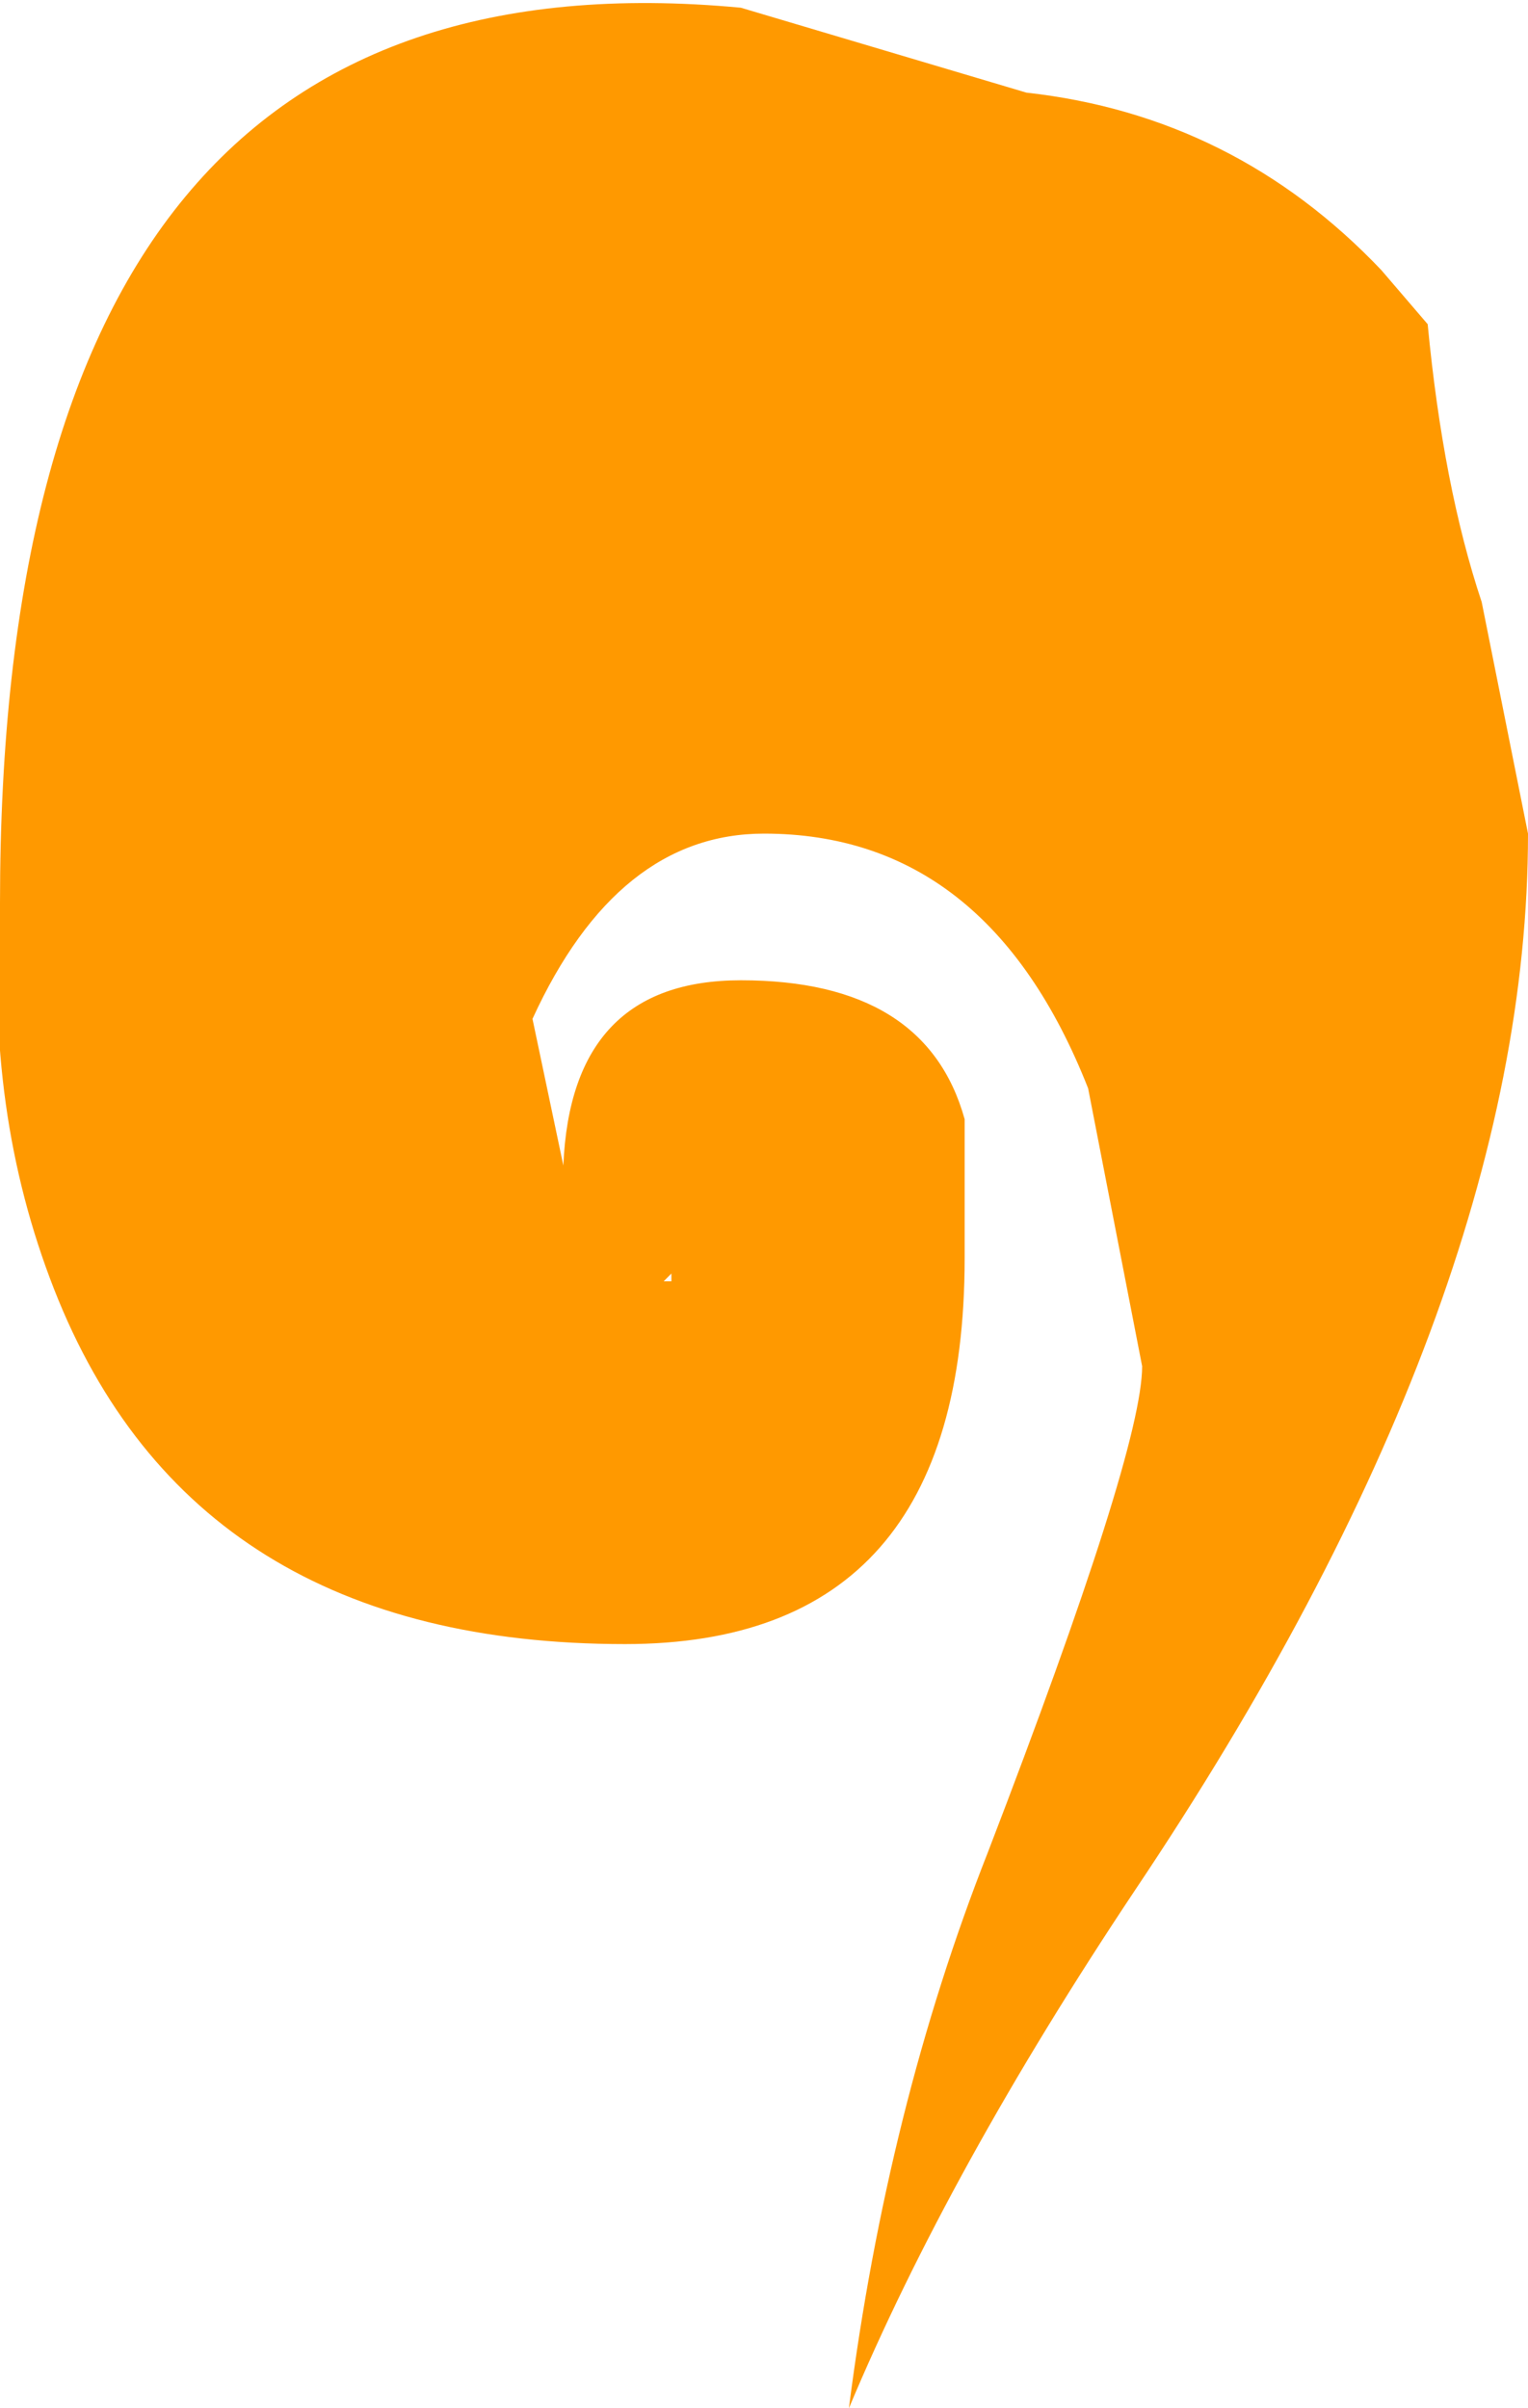 <?xml version="1.0" encoding="UTF-8" standalone="no"?>
<svg xmlns:xlink="http://www.w3.org/1999/xlink" height="15.6px" width="9.9px" xmlns="http://www.w3.org/2000/svg">
  <g transform="matrix(1.0, 0.0, 0.0, 1.0, 2.0, 21.7)">
    <path d="M4.65 -21.1 Q6.0 -20.95 6.95 -19.95 L7.25 -19.6 Q7.35 -18.55 7.6 -17.8 L7.9 -16.3 Q7.9 -13.25 5.35 -9.45 4.15 -7.65 3.5 -6.1 3.75 -8.05 4.4 -9.7 5.4 -12.3 5.4 -12.85 L5.05 -14.65 Q4.4 -16.3 2.95 -16.3 2.0 -16.3 1.45 -15.1 L1.65 -14.15 Q1.7 -15.35 2.8 -15.35 4.0 -15.35 4.25 -14.45 L4.25 -13.55 Q4.25 -11.05 2.05 -11.05 -0.75 -11.05 -1.65 -13.35 -2.1 -14.5 -2.0 -15.85 -2.0 -22.1 2.8 -21.65 L4.65 -21.1 M2.35 -13.4 L2.35 -13.45 2.3 -13.4 2.35 -13.4" fill="#ff9900" fill-rule="evenodd" stroke="none"/>
  </g>
</svg>
